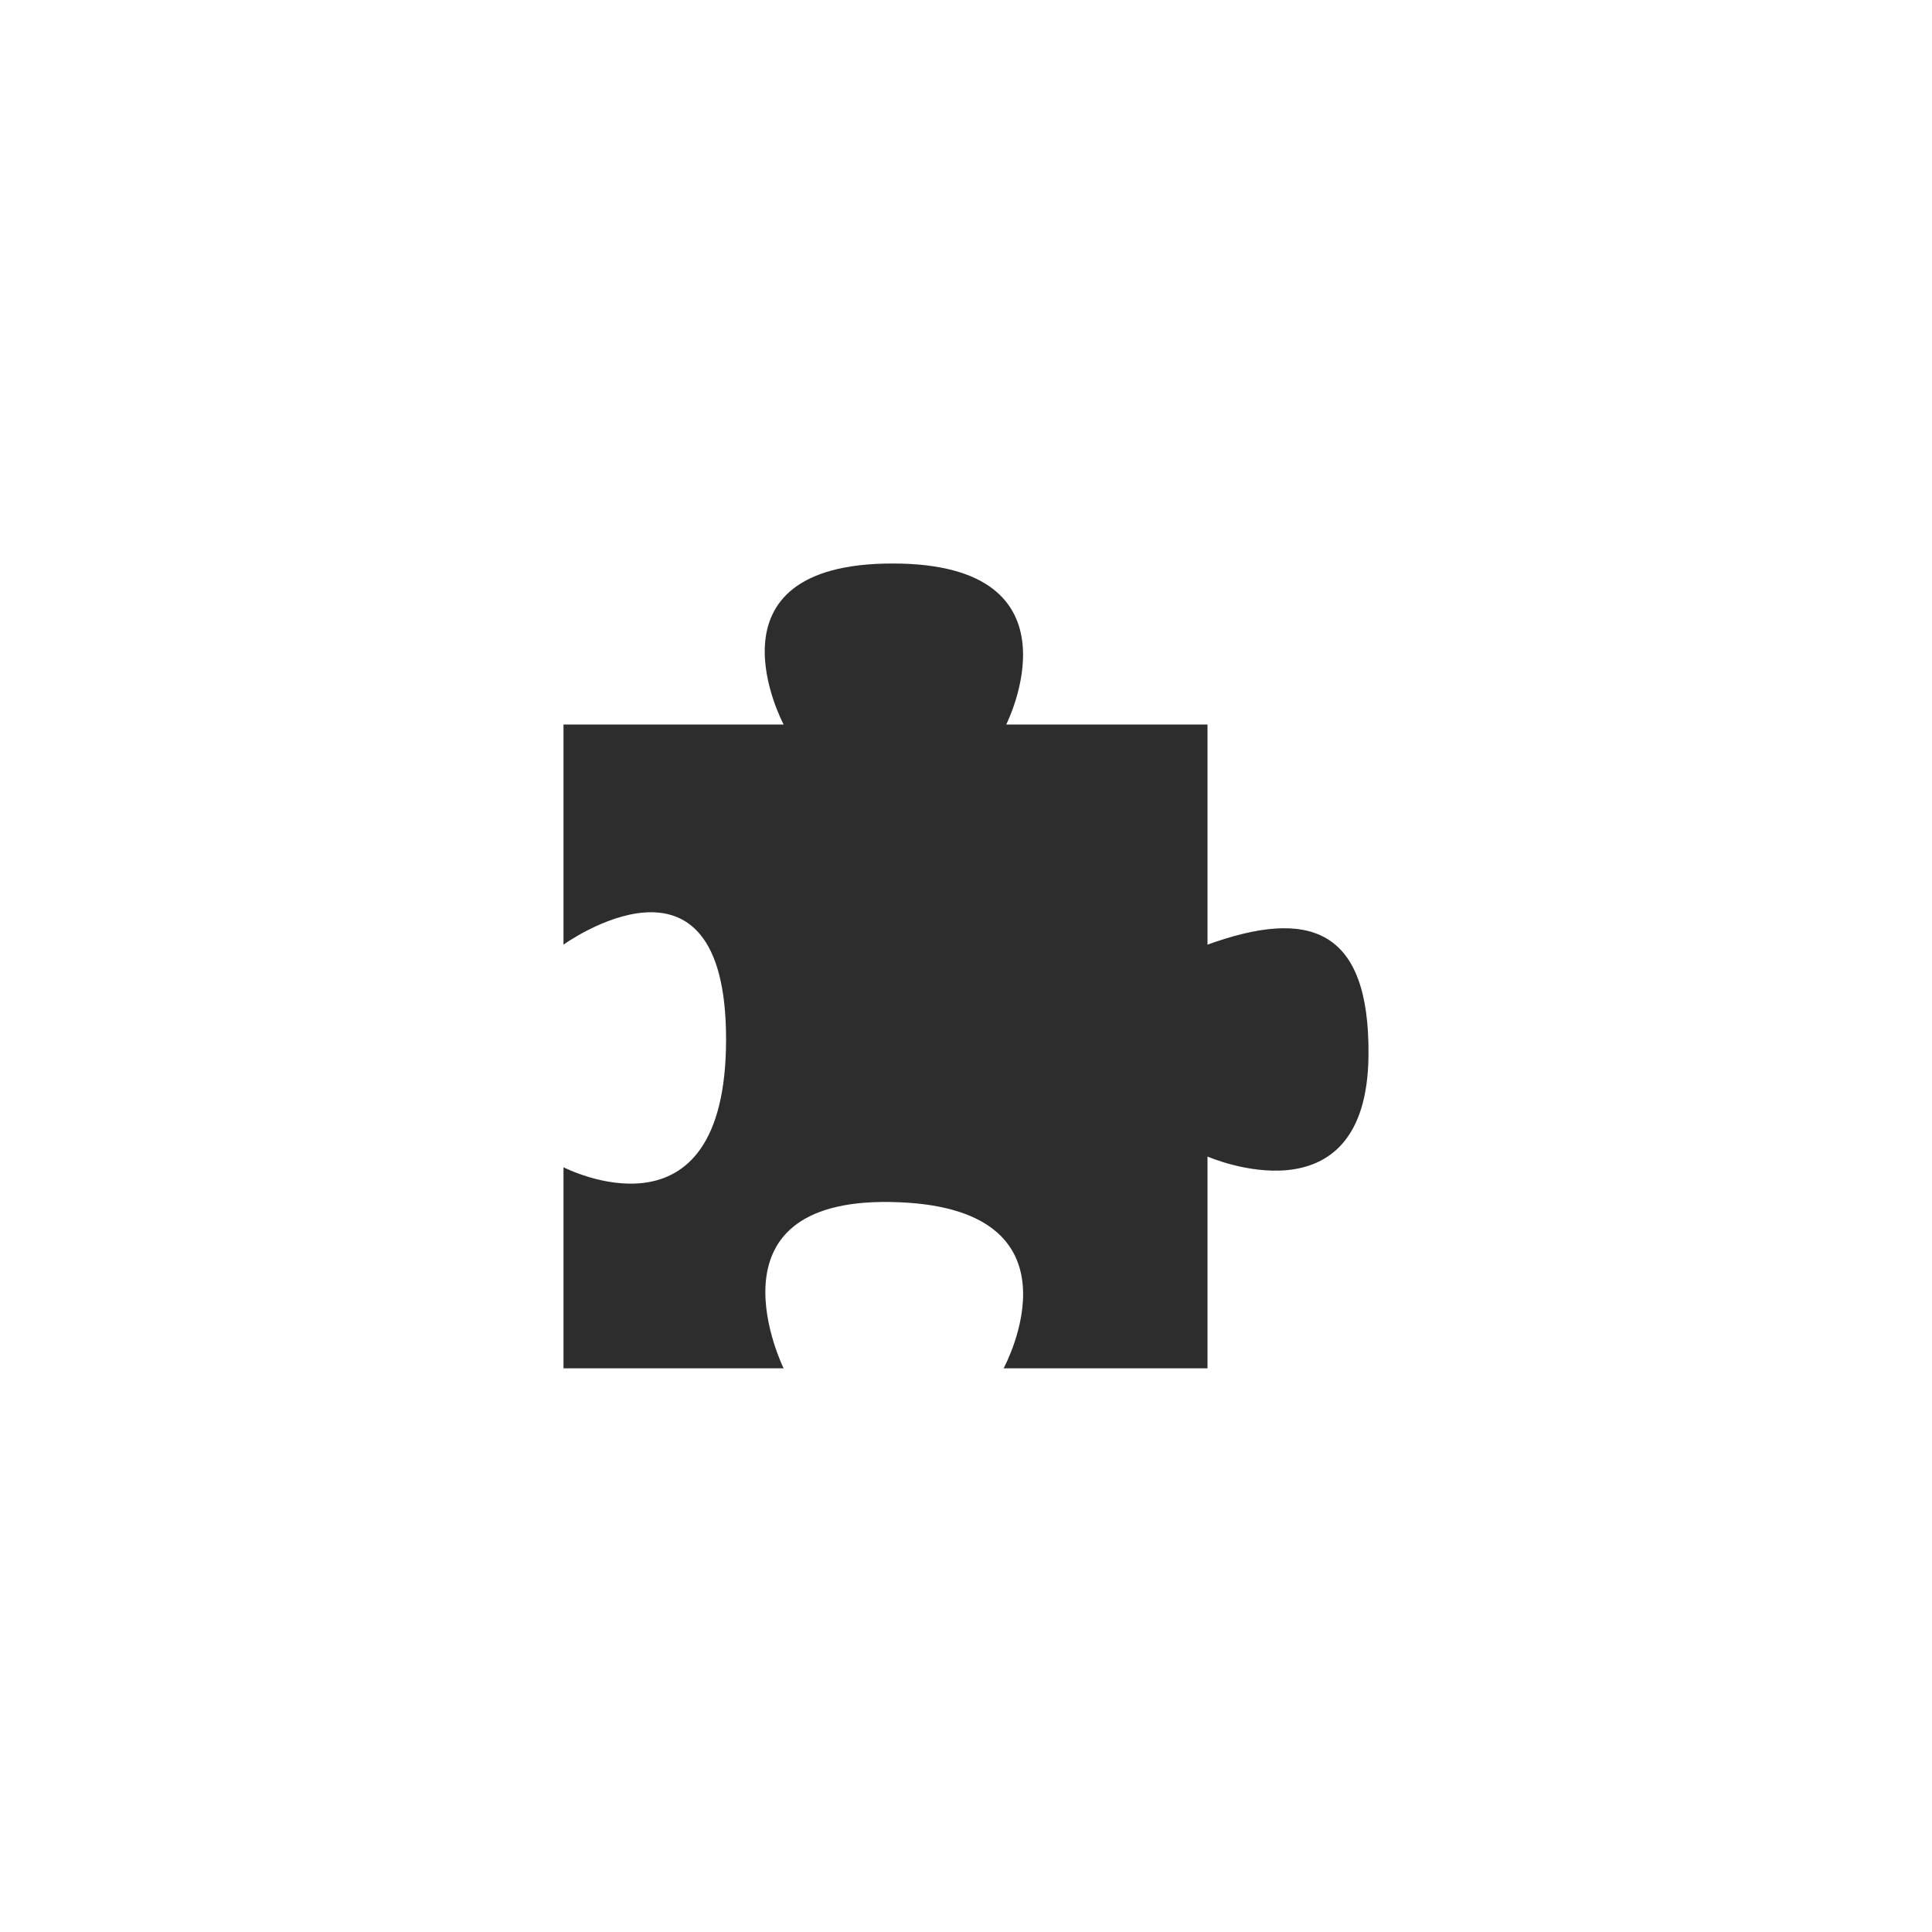 <!-- color: #eeeeee -->
<svg xmlns="http://www.w3.org/2000/svg" xmlns:xlink="http://www.w3.org/1999/xlink" width="48px" height="48px" viewBox="0 0 48 48" version="1.1">
<g id="surface1">
<path style=" stroke:none;fill-rule:nonzero;fill:rgb(17.647%,17.647%,17.647%);fill-opacity:1;" d="M 14 18 L 14 23.469 C 14 23.469 18.039 20.555 18.039 25.82 C 18.039 31.086 14 29 14 29 L 14 33.996 L 19.469 33.996 C 19.469 33.996 17.398 29.797 22.102 29.863 C 27.152 29.934 24.934 33.996 24.934 33.996 L 30 33.996 L 30 28.734 C 30 28.734 33.969 30.473 34 26.207 C 34.027 23.035 32.5 22.566 30 23.469 L 30 18 L 25 18 C 25 18 27.02 14 22.176 14 C 17.332 14 19.469 18 19.469 18 M 14 18 "/>
</g>
</svg>
